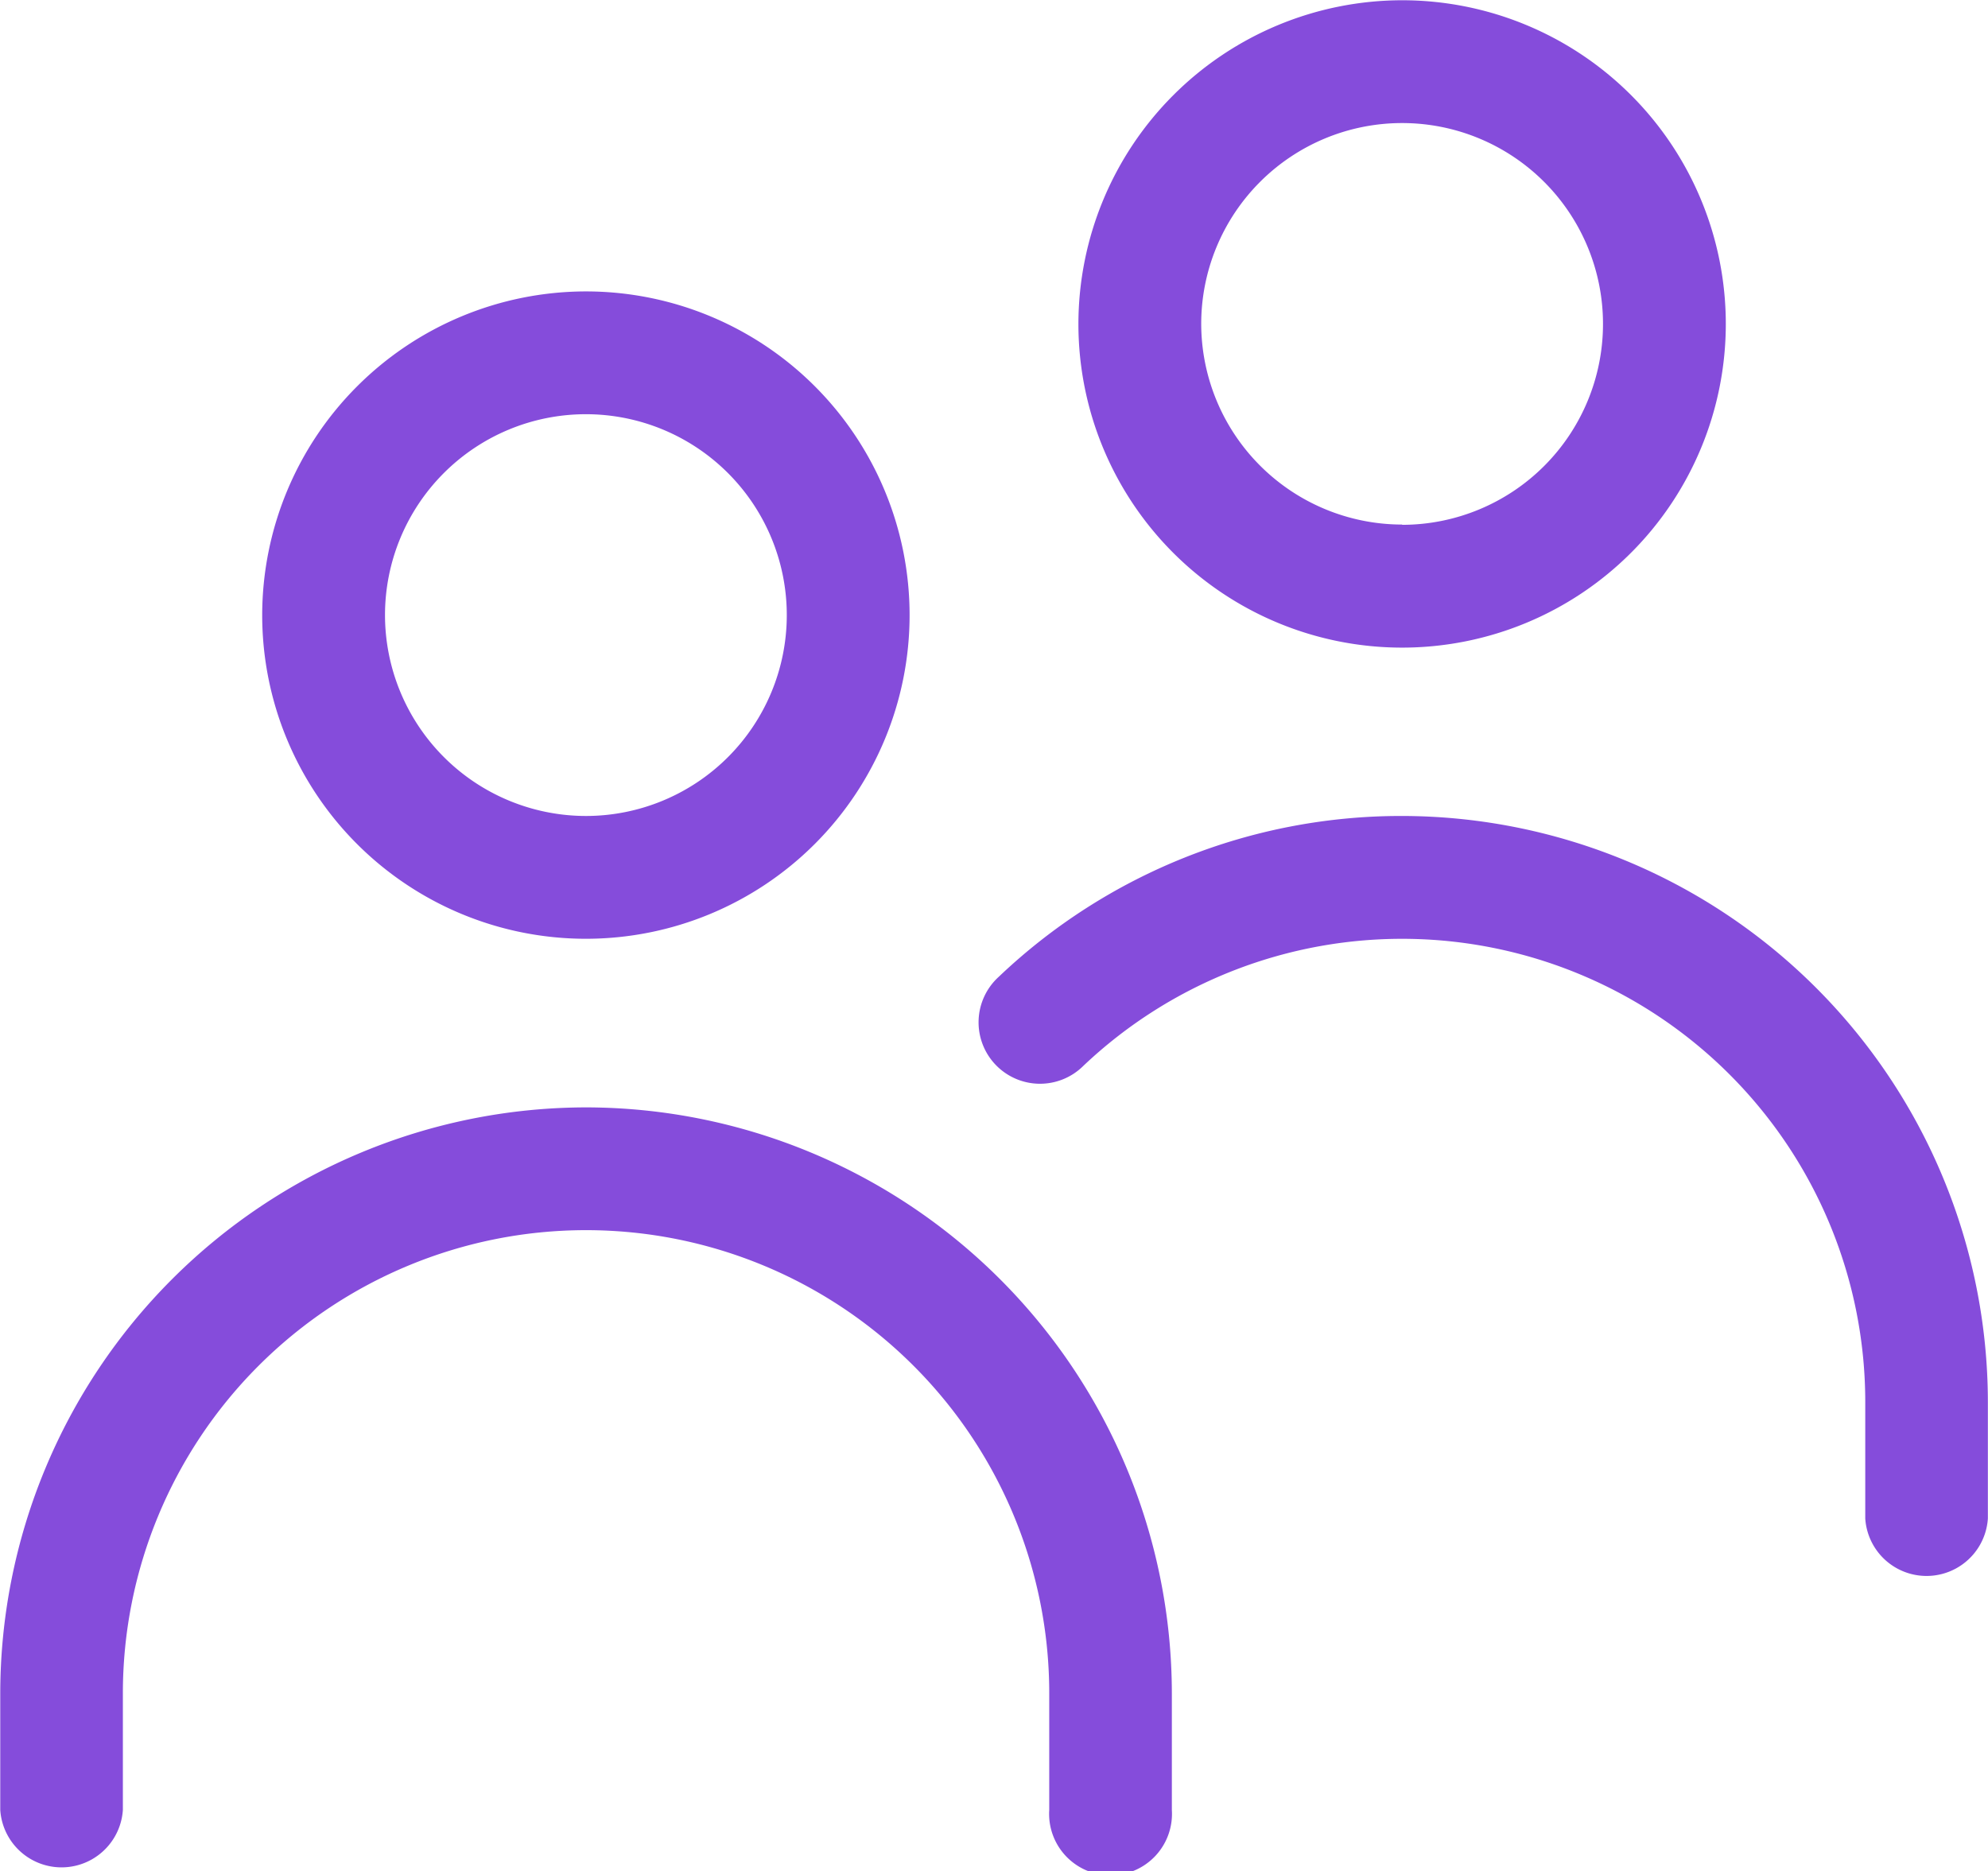 <svg xmlns="http://www.w3.org/2000/svg" width="30.806" height="29" viewBox="0 0 30.806 29">
  <g id="noun-users-1448281" transform="translate(-51.421 0.504)">
    <path id="Path_12843" data-name="Path 12843" d="M73.148,9.028a4.516,4.516,0,1,1,4.516-4.516A4.516,4.516,0,0,1,73.148,9.028Zm0-.9a3.613,3.613,0,1,0-3.613-3.613A3.613,3.613,0,0,0,73.148,8.125ZM60.5,13.545a4.516,4.516,0,1,1,4.516-4.516A4.516,4.516,0,0,1,60.5,13.545Zm0-.9a3.613,3.613,0,1,0-3.613-3.613A3.613,3.613,0,0,0,60.5,12.641Zm8.58,14.9a.452.452,0,0,1-.9,0V25.737a7.677,7.677,0,0,0-15.355,0v1.807a.452.452,0,0,1-.9,0V25.737a8.58,8.58,0,0,1,17.161,0Zm-1.22-11.893A.452.452,0,1,1,67.241,15,8.581,8.581,0,0,1,81.727,21.22v1.808a.452.452,0,0,1-.9,0V21.22a7.678,7.678,0,0,0-12.962-5.568Z" fill="#854cdb" fill-rule="evenodd"/>
    <path id="Path_12843_-_Outline" data-name="Path 12843 - Outline" d="M73.148-.5a5.016,5.016,0,1,1-5.016,5.016A5.022,5.022,0,0,1,73.148-.5Zm0,8.129a3.113,3.113,0,1,0-3.113-3.113A3.116,3.116,0,0,0,73.148,7.625ZM60.5,4.012a5.016,5.016,0,1,1-5.016,5.016A5.022,5.022,0,0,1,60.5,4.012Zm0,8.129a3.113,3.113,0,1,0-3.113-3.113A3.116,3.116,0,0,0,60.5,12.141Zm12.645,0a9.09,9.09,0,0,1,9.08,9.079v1.808a.952.952,0,0,1-1.9,0V21.22a7.178,7.178,0,0,0-12.117-5.206h0a.952.952,0,1,1-1.31-1.381A9.042,9.042,0,0,1,73.147,12.141ZM60.5,16.657a9.09,9.09,0,0,1,9.08,9.08v1.807a.952.952,0,1,1-1.9,0V25.737a7.177,7.177,0,0,0-14.355,0v1.807a.952.952,0,0,1-1.9,0V25.737A9.09,9.09,0,0,1,60.5,16.657Z" fill="#854cdb"/>
  </g>
</svg>
